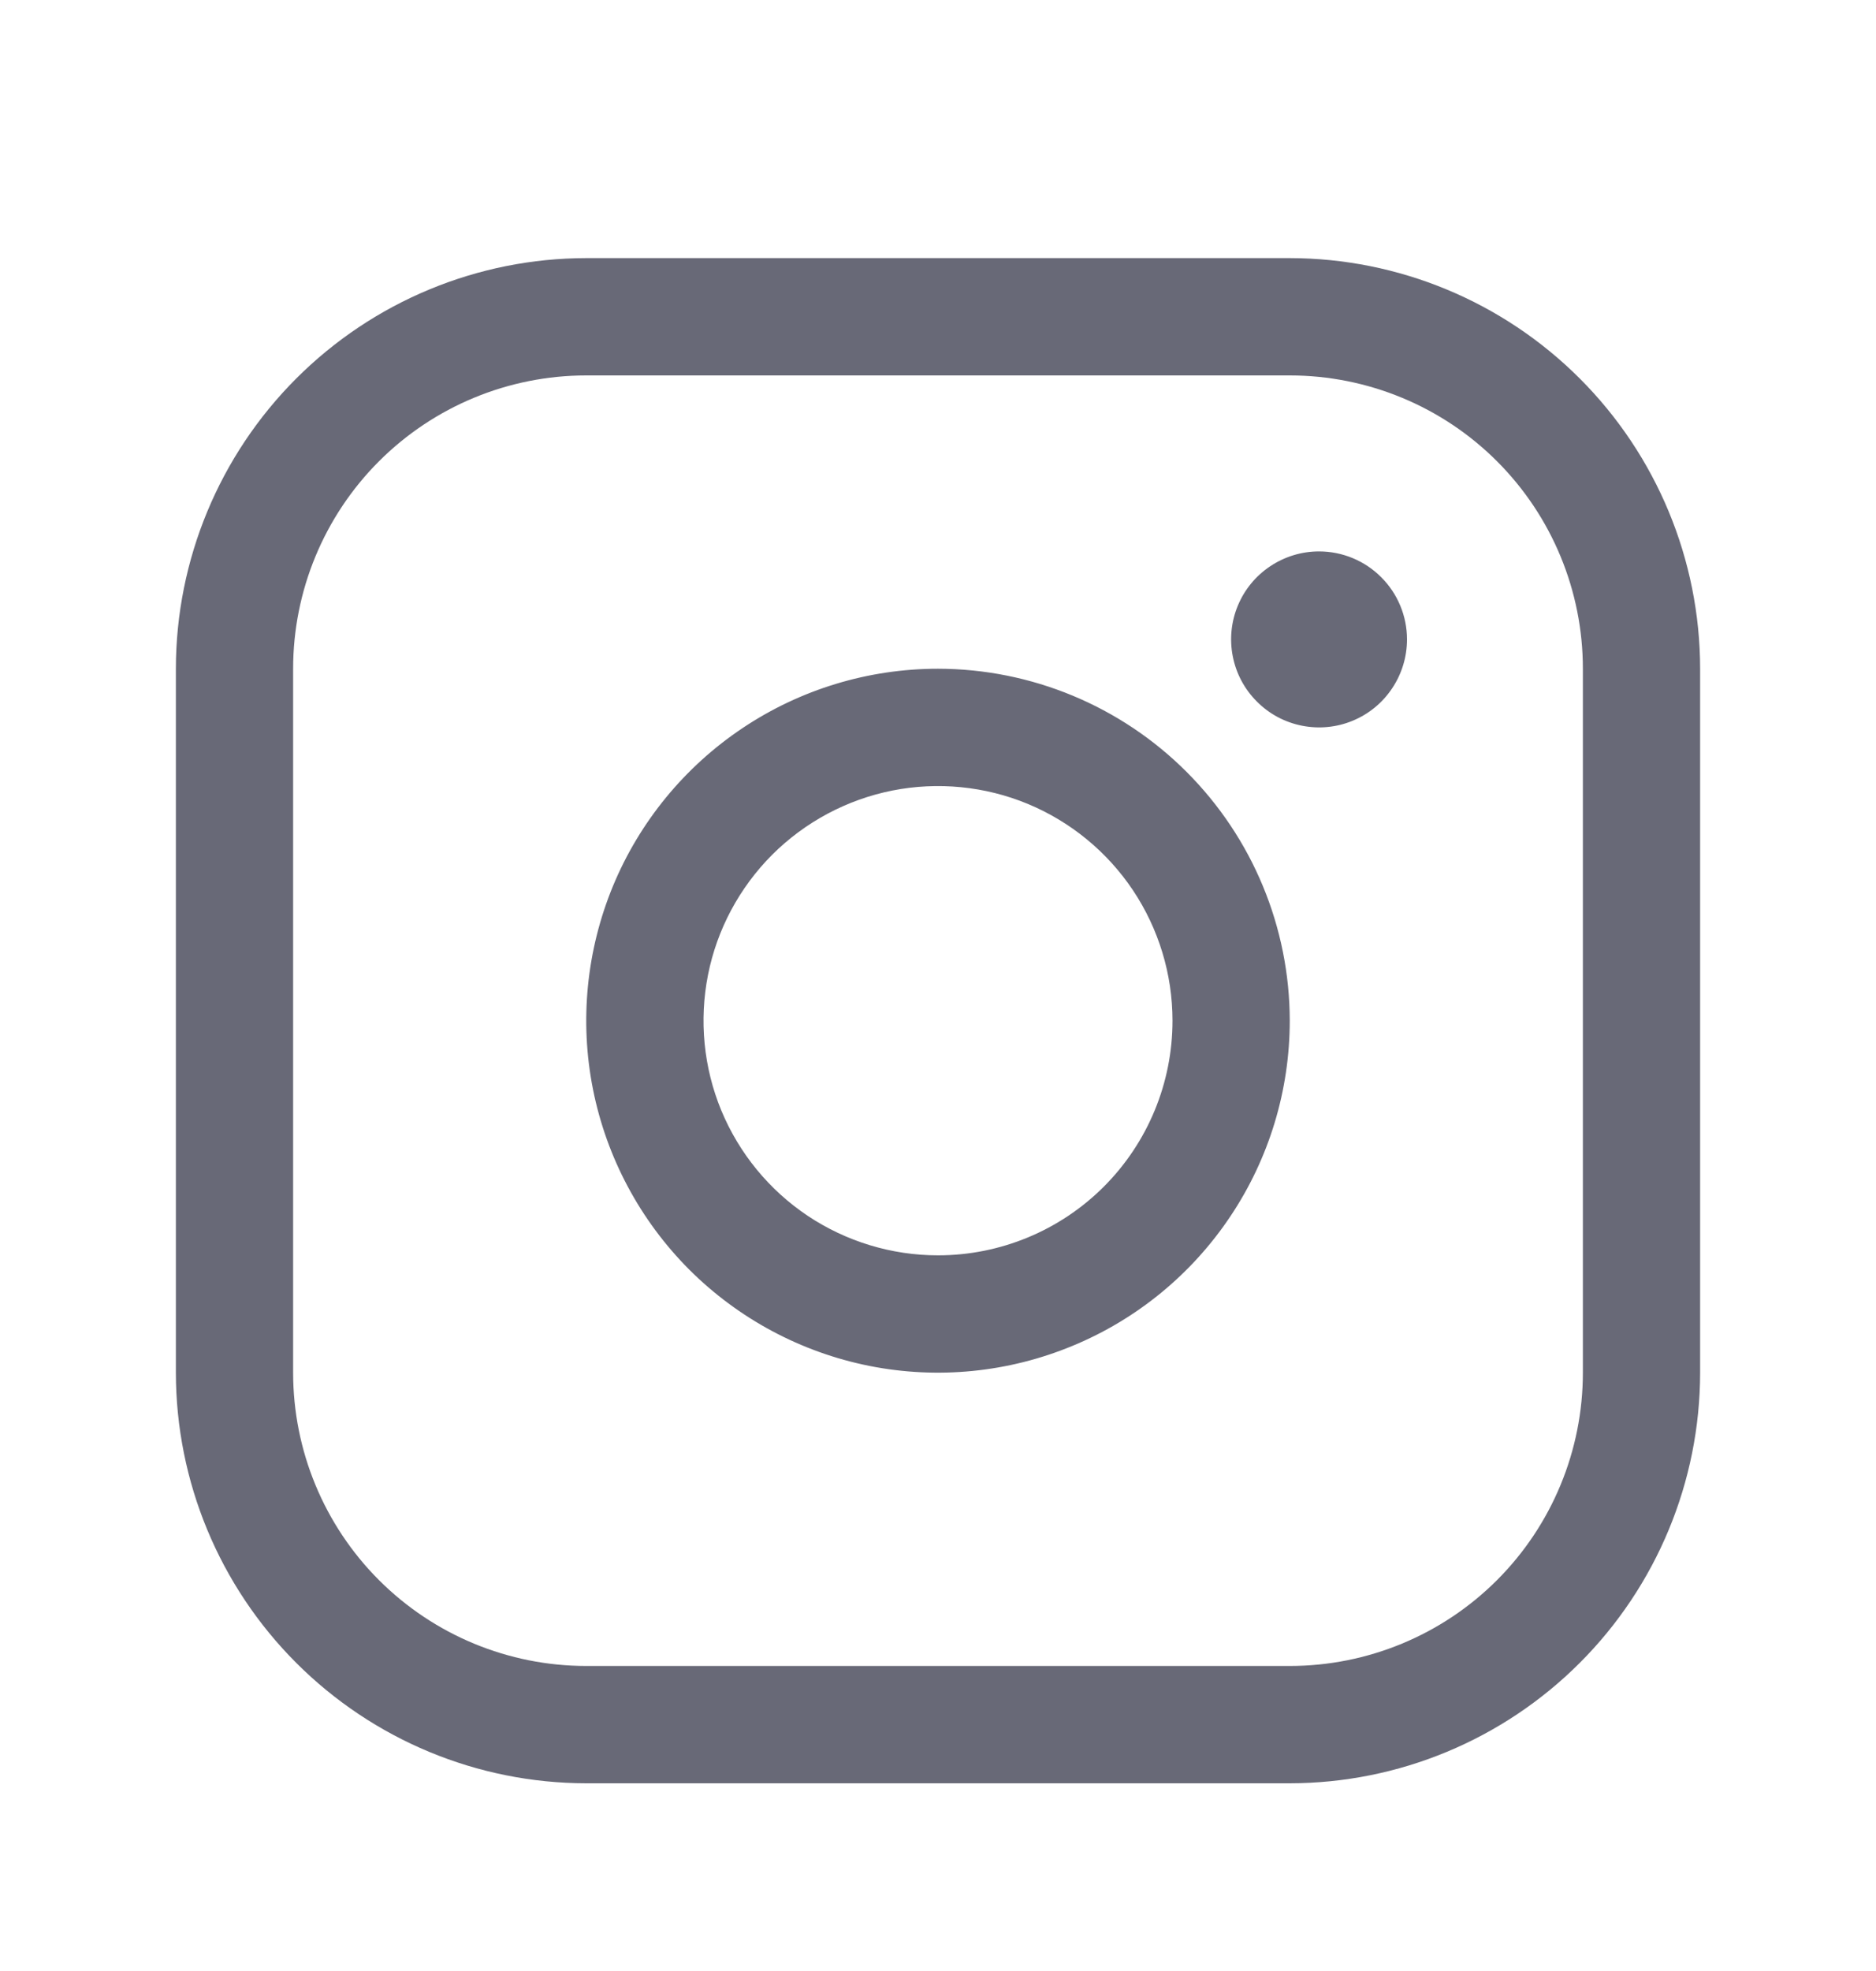 <svg width="20" height="21" viewBox="0 0 20 21" fill="none" xmlns="http://www.w3.org/2000/svg">
<path d="M10 7.125C9.258 7.125 8.533 7.345 7.917 7.757C7.3 8.169 6.819 8.755 6.535 9.44C6.252 10.125 6.177 10.879 6.322 11.607C6.467 12.334 6.824 13.002 7.348 13.527C7.873 14.051 8.541 14.408 9.268 14.553C9.996 14.698 10.75 14.623 11.435 14.339C12.12 14.056 12.706 13.575 13.118 12.958C13.53 12.342 13.75 11.617 13.75 10.875C13.749 9.881 13.354 8.928 12.65 8.224C11.947 7.521 10.994 7.126 10 7.125ZM10 13.375C9.506 13.375 9.022 13.228 8.611 12.954C8.2 12.679 7.88 12.289 7.69 11.832C7.501 11.375 7.452 10.872 7.548 10.387C7.644 9.902 7.883 9.457 8.232 9.107C8.582 8.758 9.027 8.52 9.512 8.423C9.997 8.327 10.5 8.376 10.957 8.565C11.414 8.755 11.804 9.075 12.079 9.486C12.353 9.897 12.5 10.38 12.5 10.875C12.5 11.538 12.237 12.174 11.768 12.643C11.299 13.112 10.663 13.375 10 13.375ZM13.75 2.75H6.25C5.09 2.751 3.978 3.213 3.158 4.033C2.338 4.853 1.876 5.965 1.875 7.125V14.625C1.876 15.785 2.338 16.897 3.158 17.717C3.978 18.537 5.09 18.999 6.25 19H13.75C14.91 18.999 16.022 18.537 16.842 17.717C17.662 16.897 18.124 15.785 18.125 14.625V7.125C18.124 5.965 17.662 4.853 16.842 4.033C16.022 3.213 14.91 2.751 13.75 2.75ZM16.875 14.625C16.875 15.454 16.546 16.249 15.96 16.835C15.374 17.421 14.579 17.75 13.75 17.75H6.25C5.421 17.75 4.626 17.421 4.04 16.835C3.454 16.249 3.125 15.454 3.125 14.625V7.125C3.125 6.296 3.454 5.501 4.04 4.915C4.626 4.329 5.421 4 6.25 4H13.75C14.579 4 15.374 4.329 15.96 4.915C16.546 5.501 16.875 6.296 16.875 7.125V14.625ZM15 6.812C15 6.998 14.945 7.179 14.842 7.333C14.739 7.488 14.593 7.608 14.421 7.679C14.25 7.75 14.062 7.768 13.88 7.732C13.698 7.696 13.531 7.607 13.4 7.475C13.268 7.344 13.179 7.177 13.143 6.995C13.107 6.814 13.125 6.625 13.196 6.454C13.267 6.282 13.387 6.136 13.542 6.033C13.696 5.93 13.877 5.875 14.062 5.875C14.311 5.875 14.55 5.974 14.725 6.15C14.901 6.325 15 6.564 15 6.812Z" fill="#686977"/>
</svg>
